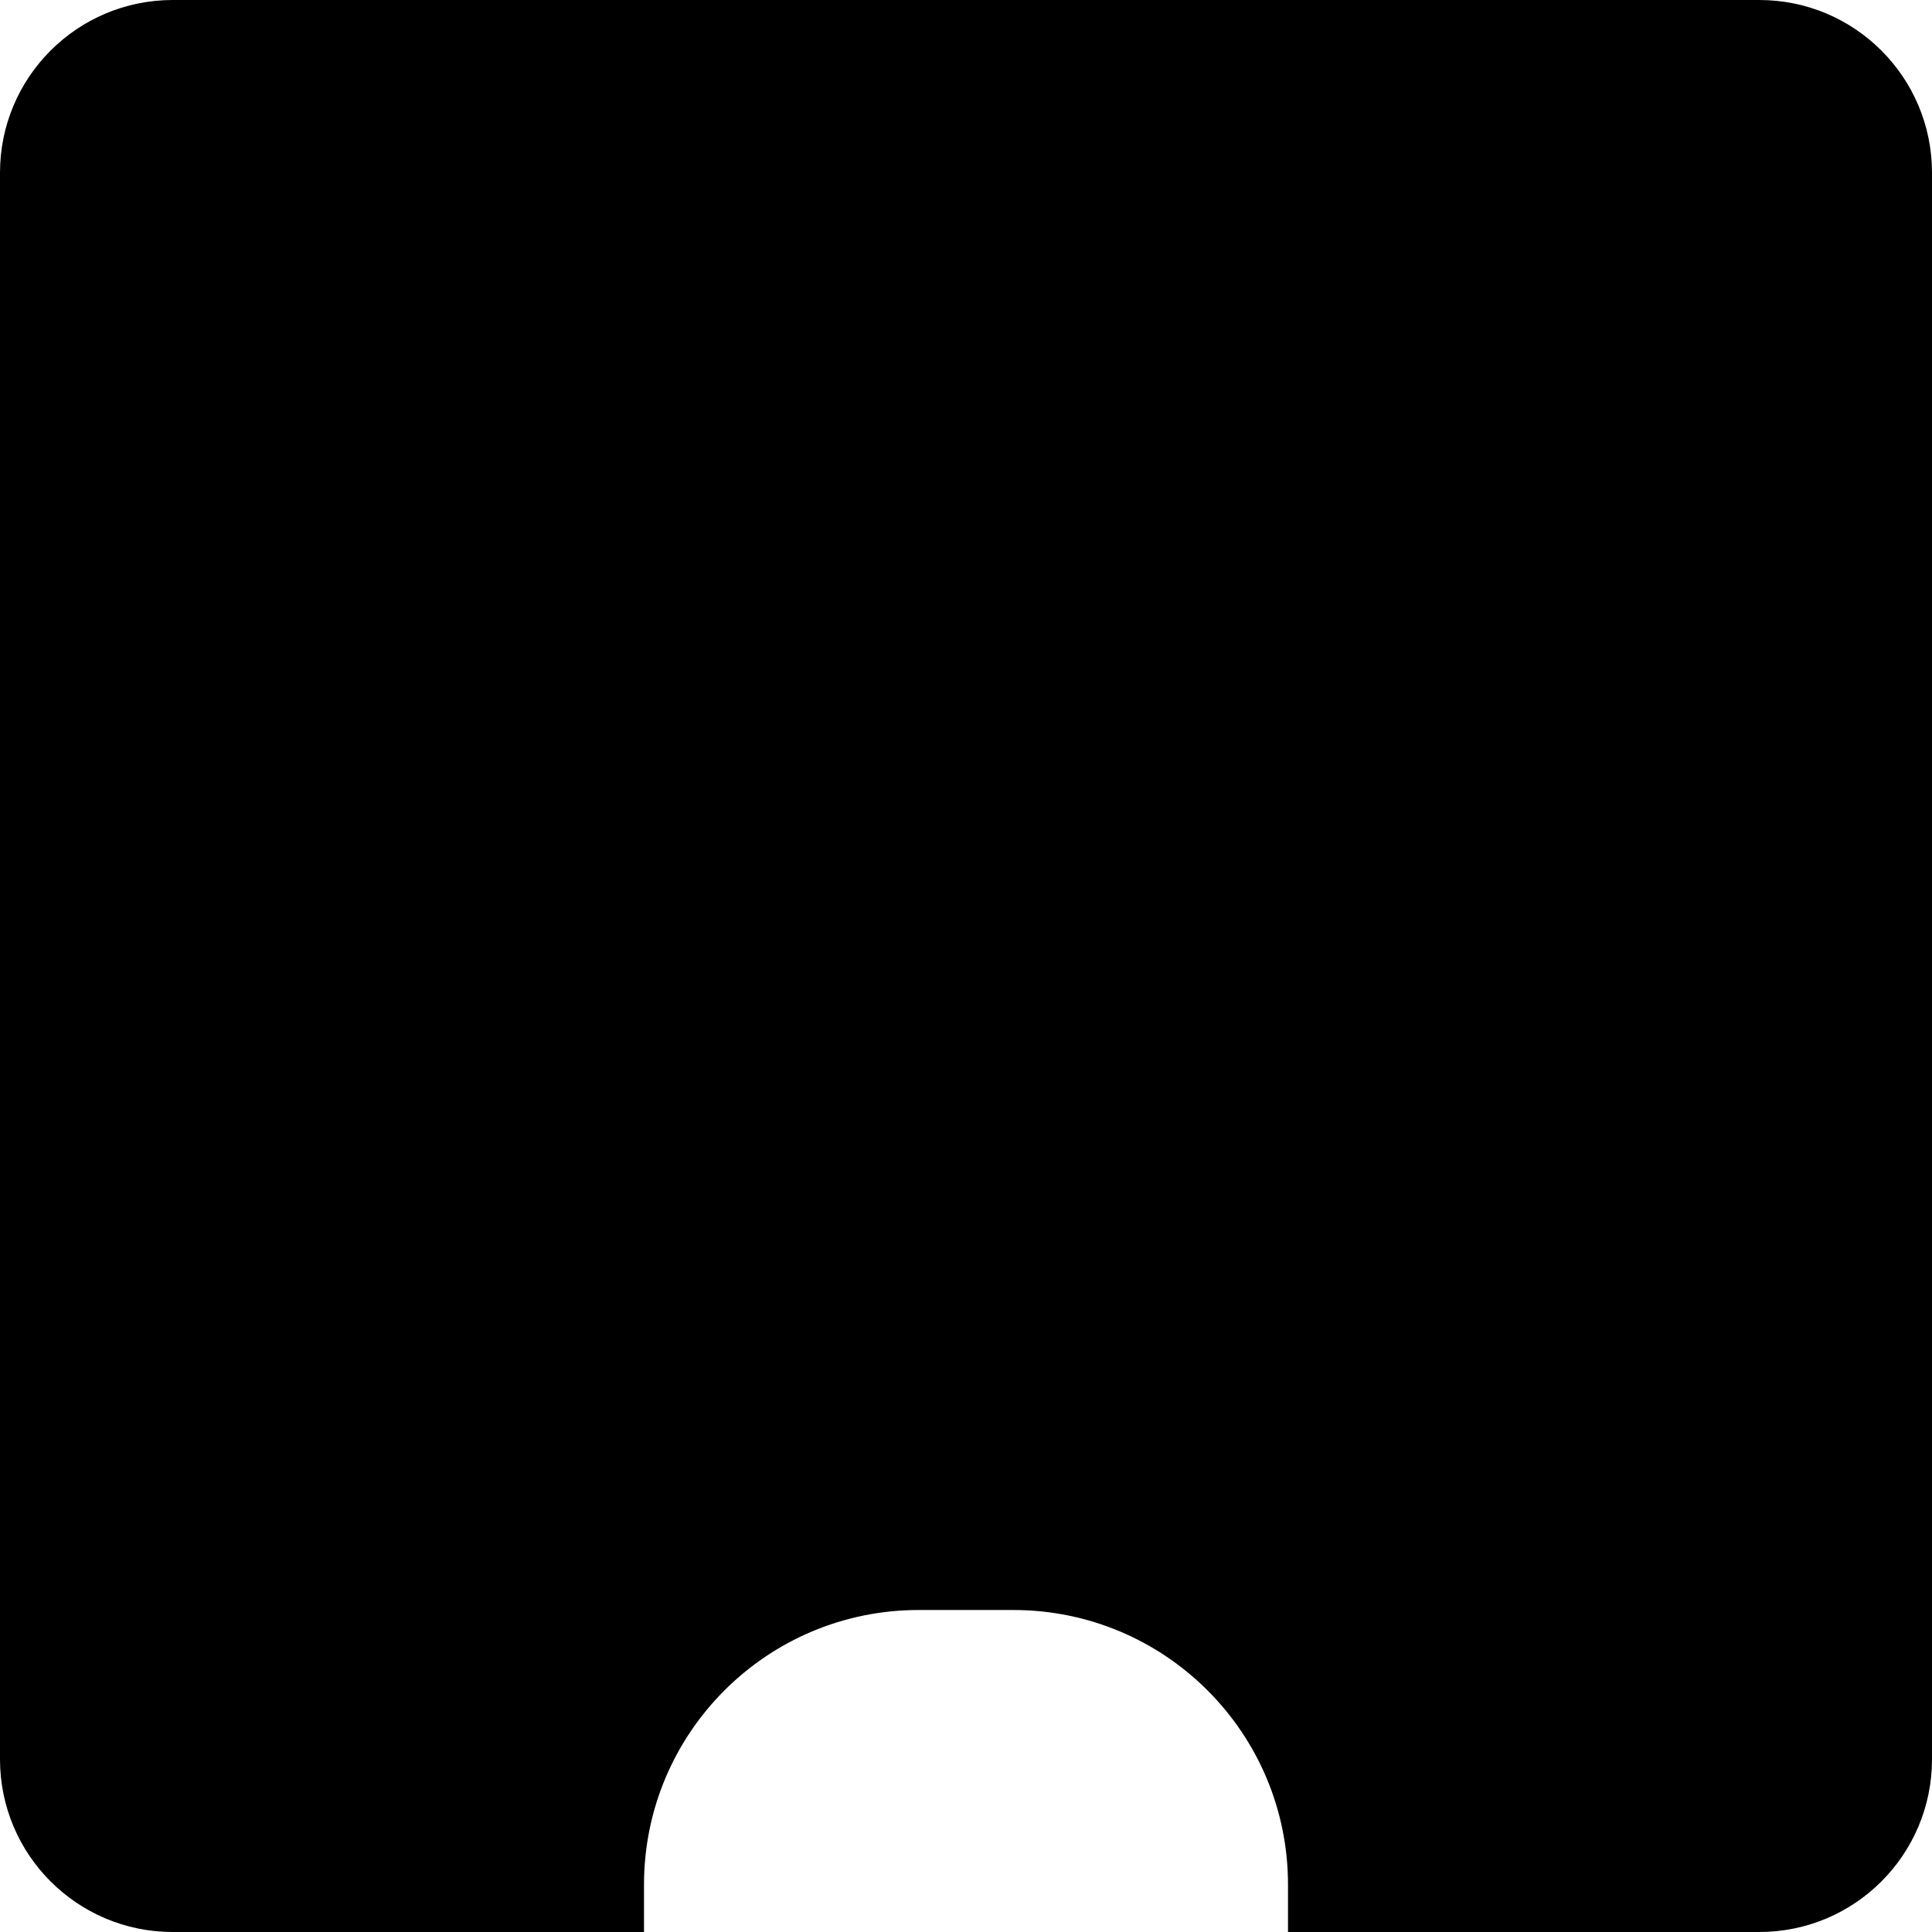 <?xml version="1.0" encoding="UTF-8"?>
<svg id="_Слой_2" data-name="Слой 2" xmlns="http://www.w3.org/2000/svg" viewBox="0 0 102 102">
  <defs>
    <style>
      .cls-1 {
        fill: #000;
        stroke-width: 0px;
      }
    </style>
  </defs>
  <g id="_Слой_1-2" data-name="Слой 1">
    <path class="cls-1" d="M92.88,0H9.12C4.08,0,0,4.08,0,9.12v83.76c0,5.04,4.08,9.12,9.12,9.12h24.88v-2.5c0-8.01,6.49-14.5,14.5-14.5h5c8.01,0,14.5,6.49,14.5,14.5v2.5h24.88c5.04,0,9.12-4.08,9.12-9.12V9.12c0-5.04-4.08-9.12-9.12-9.12Z"/>
  </g>
</svg>